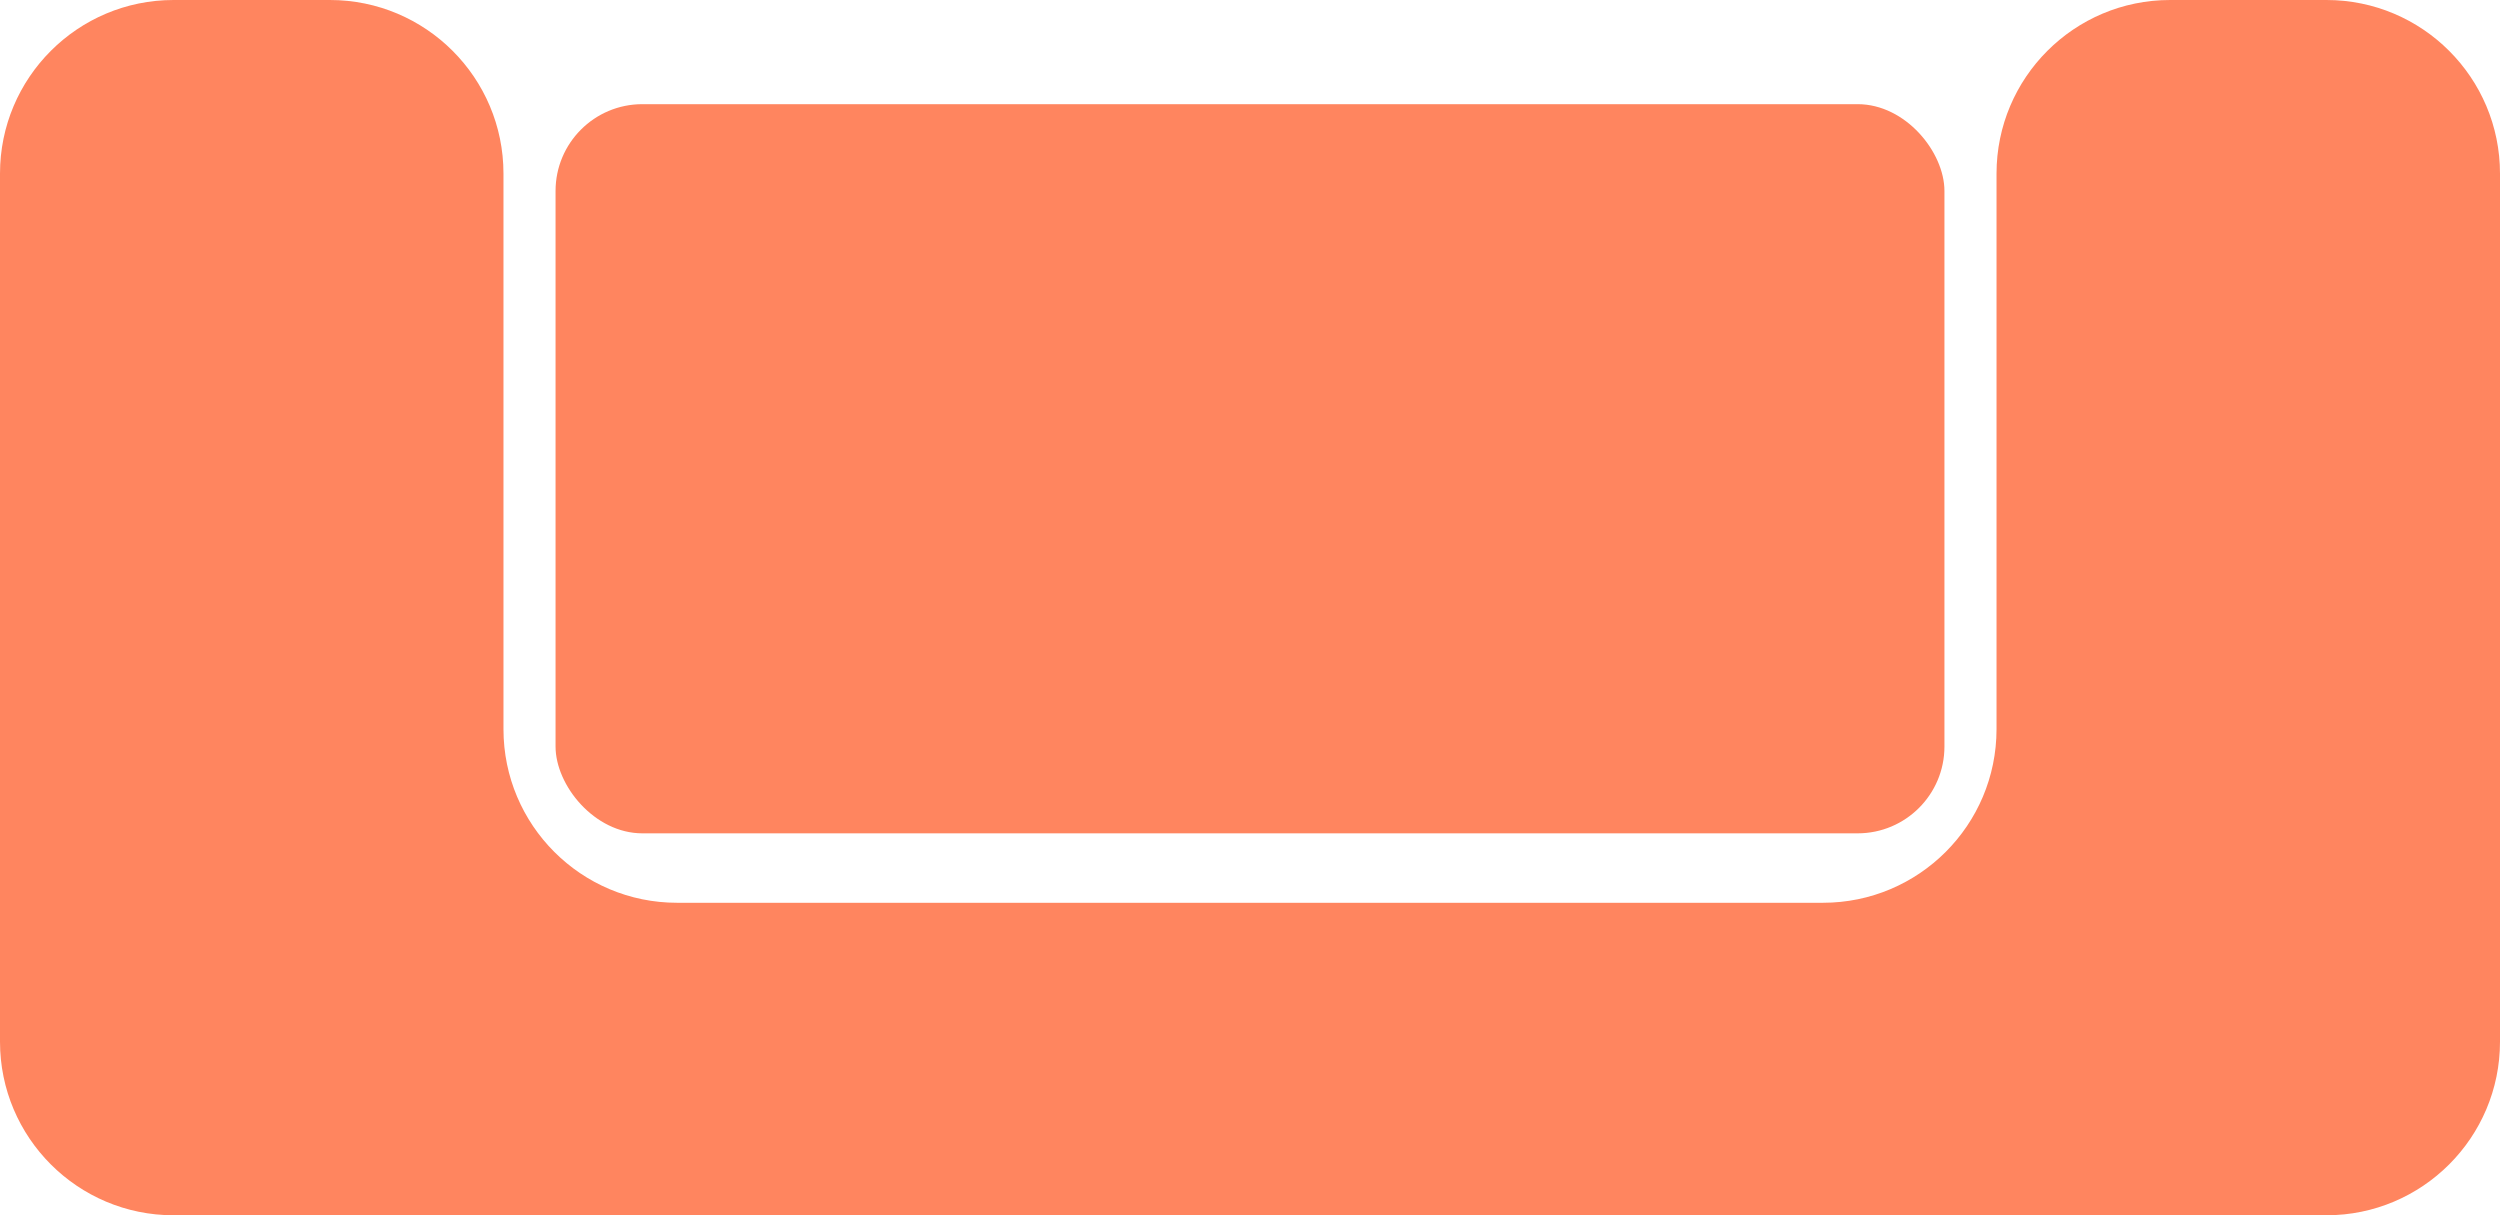 <svg width="144" height="70" viewBox="0 0 144 70" fill="none" xmlns="http://www.w3.org/2000/svg">
<path fill-rule="evenodd" clip-rule="evenodd" d="M29 10C29 4.477 24.523 0 19 0H10C4.477 0 0 4.477 0 10V60C0 65.523 4.477 70 10 70H134C139.523 70 144 65.523 144 60V10C144 4.477 139.523 0 134 0H125C119.477 0 115 4.477 115 10V42C115 47.523 110.523 52 105 52H39C33.477 52 29 47.523 29 42V10Z" fill="#FF855F"/>
<rect x="32" y="6" width="80" height="42" rx="5" fill="#FF855F"/>
</svg>
